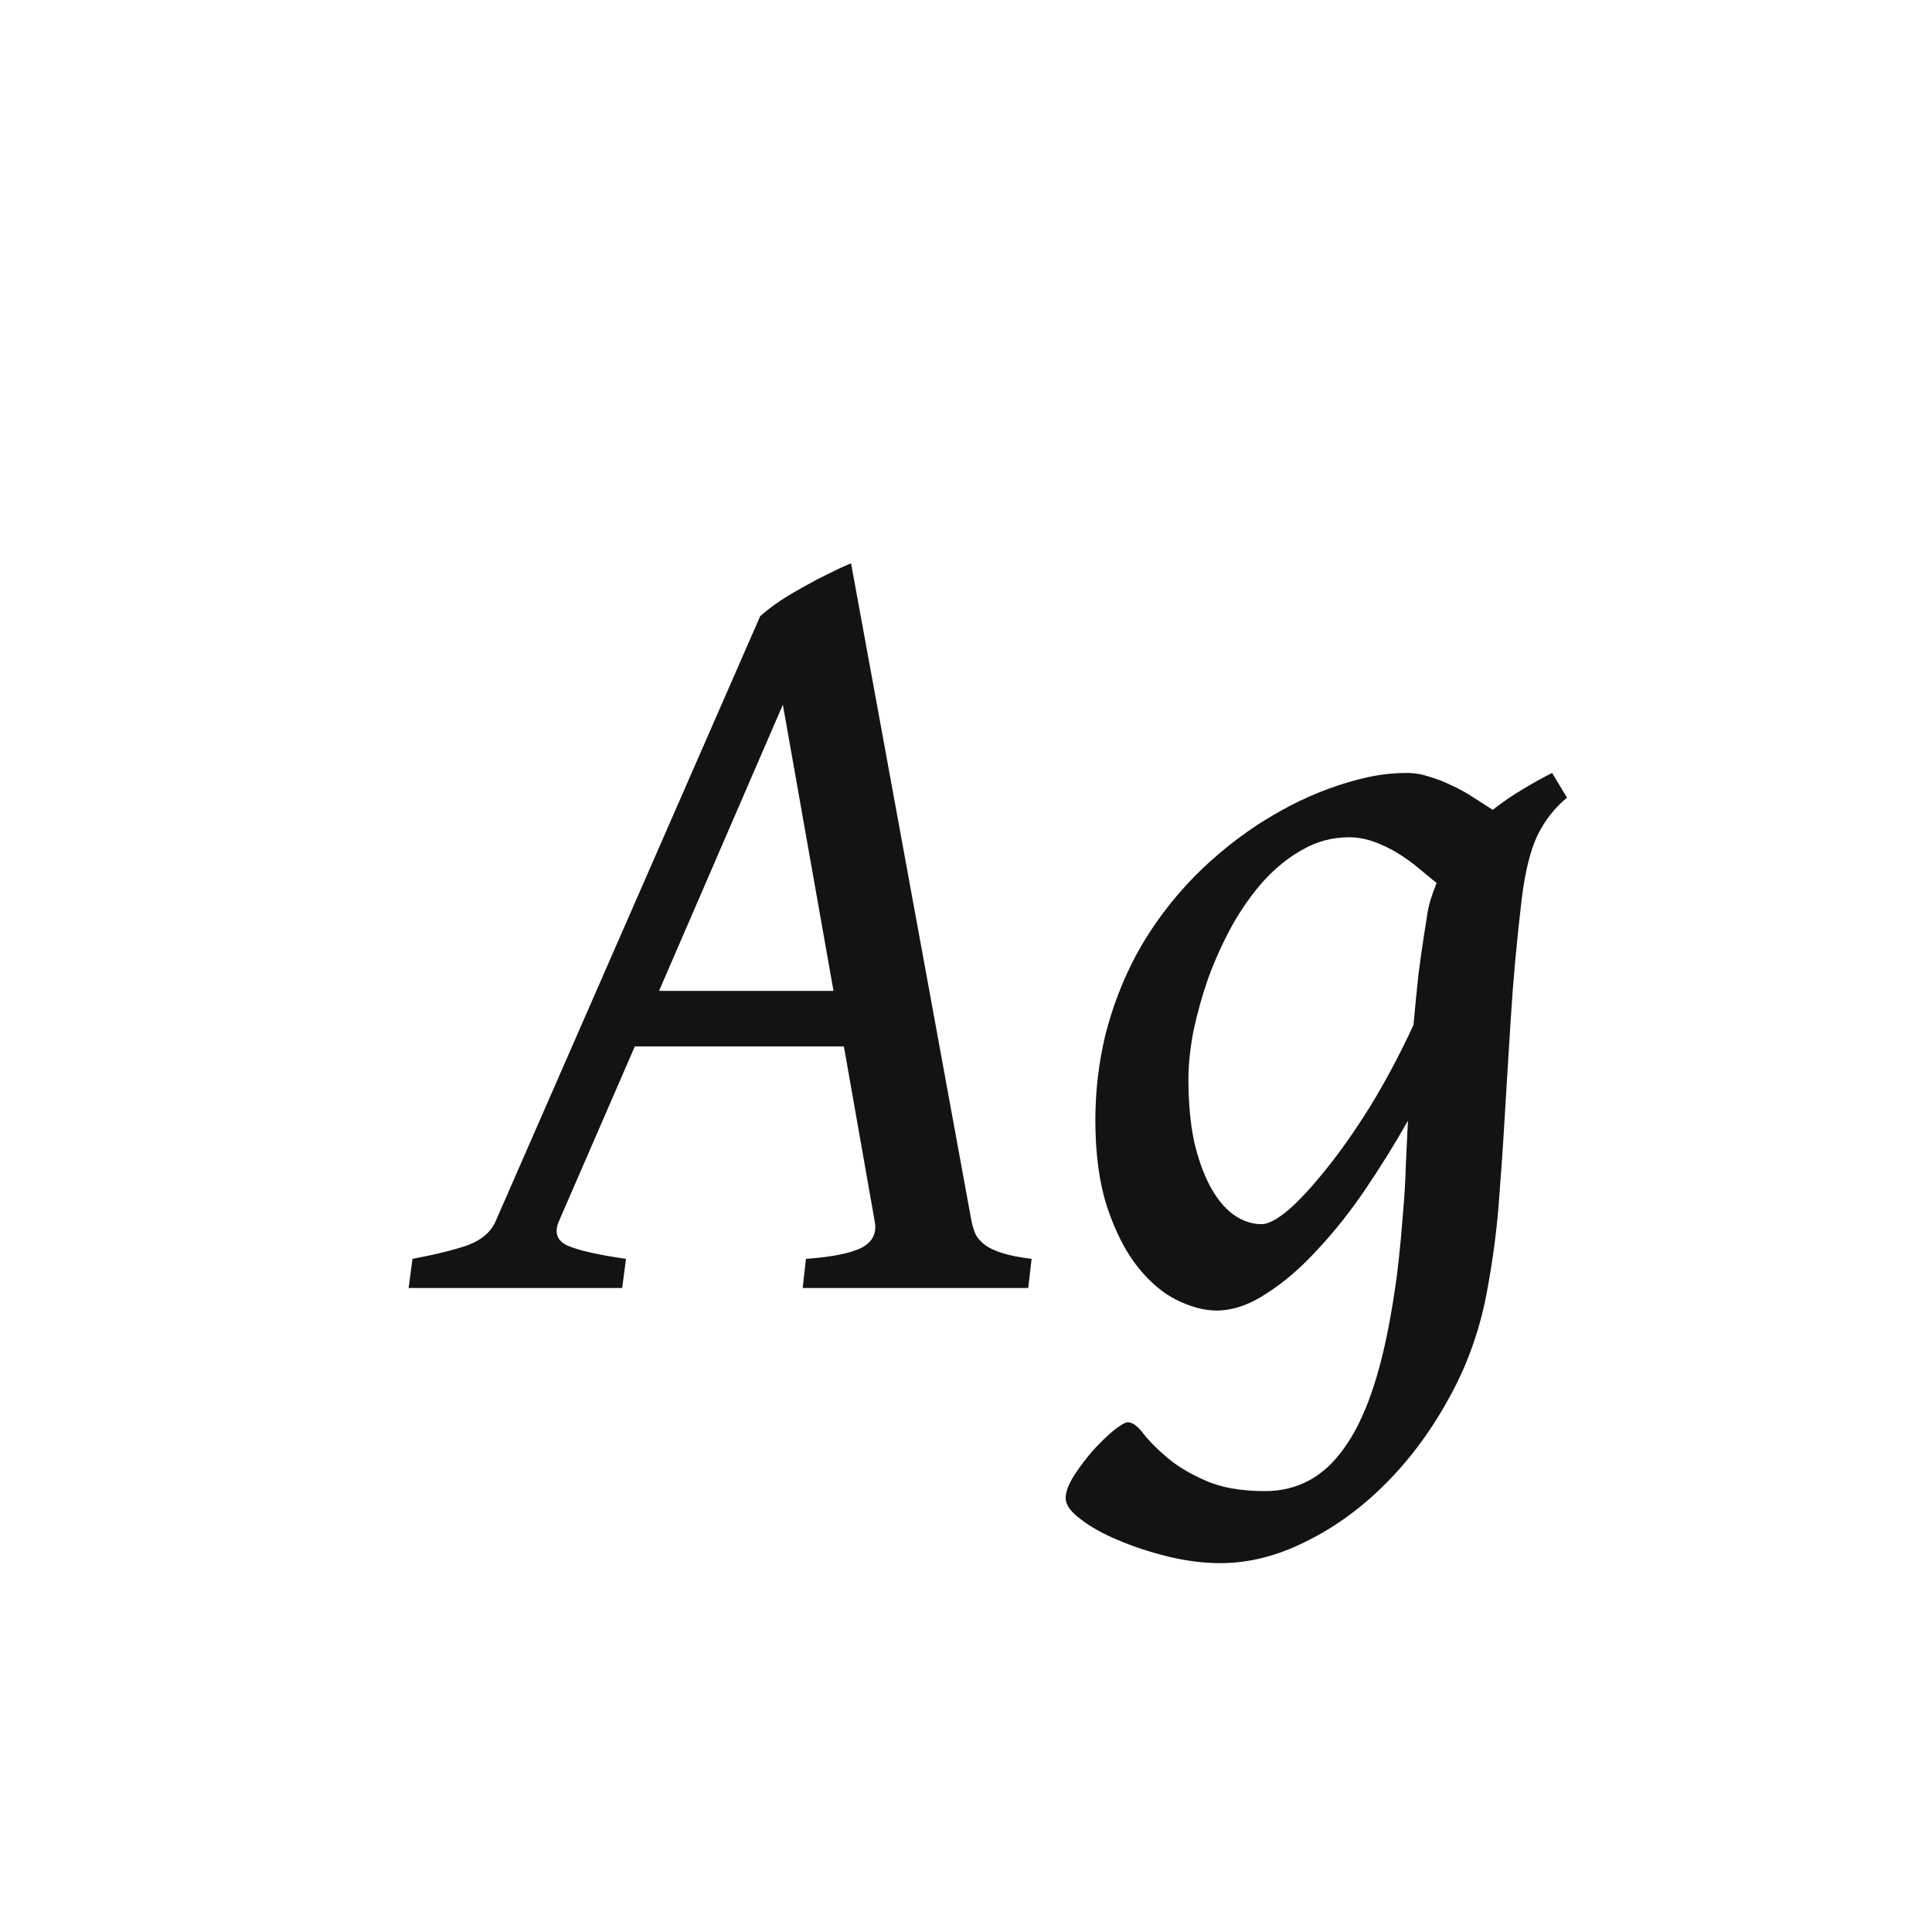 <svg width="24" height="24" viewBox="0 0 24 24" fill="none" xmlns="http://www.w3.org/2000/svg">
<path d="M7.886 12.999L6.942 15.173C6.883 15.314 6.92 15.414 7.052 15.474C7.188 15.533 7.43 15.588 7.776 15.638L7.729 16H5.076L5.124 15.638C5.416 15.583 5.646 15.526 5.814 15.467C5.983 15.403 6.097 15.305 6.156 15.173L9.444 7.653C9.522 7.585 9.608 7.519 9.704 7.455C9.804 7.391 9.905 7.332 10.005 7.277C10.11 7.218 10.21 7.166 10.306 7.12C10.406 7.07 10.495 7.029 10.572 6.997L12.069 15.173C12.083 15.237 12.101 15.294 12.124 15.344C12.151 15.389 12.192 15.433 12.247 15.474C12.302 15.51 12.372 15.542 12.459 15.569C12.55 15.597 12.669 15.62 12.815 15.638L12.773 16H9.971L10.012 15.638C10.335 15.615 10.565 15.569 10.702 15.501C10.839 15.428 10.894 15.319 10.866 15.173L10.483 12.999H7.886ZM10.354 12.309L9.725 8.754L8.187 12.309H10.354ZM15.672 15.207C15.754 15.207 15.866 15.148 16.007 15.029C16.148 14.906 16.305 14.735 16.479 14.517C16.656 14.298 16.838 14.038 17.025 13.737C17.212 13.432 17.39 13.097 17.559 12.732C17.577 12.532 17.597 12.325 17.62 12.11C17.648 11.892 17.682 11.657 17.723 11.406C17.732 11.329 17.748 11.254 17.77 11.181C17.793 11.108 17.818 11.037 17.846 10.969C17.773 10.909 17.695 10.846 17.613 10.777C17.531 10.709 17.445 10.648 17.354 10.593C17.262 10.538 17.167 10.492 17.066 10.456C16.966 10.42 16.864 10.401 16.759 10.401C16.554 10.401 16.362 10.451 16.185 10.552C16.011 10.648 15.85 10.777 15.699 10.941C15.553 11.105 15.421 11.292 15.303 11.502C15.189 11.712 15.091 11.928 15.009 12.151C14.931 12.375 14.87 12.596 14.824 12.815C14.783 13.033 14.763 13.231 14.763 13.409C14.763 13.692 14.786 13.945 14.831 14.168C14.881 14.387 14.947 14.574 15.029 14.729C15.111 14.883 15.207 15.002 15.316 15.084C15.43 15.166 15.549 15.207 15.672 15.207ZM19.466 9.909C19.311 10.037 19.188 10.194 19.097 10.381C19.01 10.568 18.946 10.825 18.905 11.153C18.841 11.696 18.796 12.188 18.769 12.63C18.741 13.067 18.716 13.477 18.693 13.86C18.671 14.243 18.645 14.608 18.618 14.954C18.591 15.296 18.545 15.642 18.481 15.993C18.399 16.467 18.247 16.912 18.023 17.326C17.8 17.741 17.536 18.103 17.23 18.413C16.925 18.723 16.592 18.967 16.232 19.145C15.872 19.327 15.515 19.418 15.159 19.418C14.954 19.418 14.738 19.391 14.51 19.336C14.287 19.281 14.079 19.213 13.888 19.131C13.701 19.053 13.546 18.967 13.423 18.871C13.3 18.78 13.238 18.693 13.238 18.611C13.238 18.534 13.273 18.44 13.341 18.331C13.409 18.226 13.487 18.124 13.573 18.023C13.664 17.923 13.751 17.839 13.833 17.77C13.92 17.702 13.979 17.668 14.011 17.668C14.065 17.668 14.127 17.711 14.195 17.798C14.264 17.889 14.359 17.987 14.482 18.092C14.605 18.201 14.765 18.299 14.961 18.386C15.157 18.477 15.408 18.523 15.713 18.523C16.119 18.523 16.447 18.345 16.697 17.989C16.953 17.638 17.146 17.085 17.278 16.328C17.319 16.096 17.351 15.875 17.374 15.665C17.397 15.455 17.415 15.255 17.429 15.063C17.447 14.867 17.458 14.676 17.463 14.489C17.472 14.302 17.481 14.113 17.49 13.922C17.331 14.204 17.155 14.487 16.964 14.77C16.773 15.052 16.572 15.305 16.362 15.528C16.157 15.752 15.948 15.932 15.733 16.068C15.519 16.21 15.312 16.28 15.111 16.28C14.961 16.28 14.797 16.237 14.619 16.15C14.446 16.064 14.284 15.927 14.134 15.74C13.983 15.549 13.858 15.305 13.758 15.009C13.658 14.708 13.607 14.343 13.607 13.915C13.607 13.555 13.648 13.204 13.73 12.862C13.817 12.516 13.942 12.188 14.106 11.878C14.275 11.563 14.485 11.27 14.735 10.996C14.991 10.718 15.287 10.467 15.624 10.244C15.752 10.162 15.888 10.082 16.034 10.005C16.185 9.927 16.34 9.859 16.499 9.8C16.659 9.741 16.82 9.693 16.984 9.656C17.148 9.62 17.312 9.602 17.477 9.602C17.572 9.602 17.666 9.618 17.757 9.649C17.852 9.677 17.946 9.713 18.037 9.759C18.128 9.8 18.215 9.848 18.297 9.902C18.384 9.957 18.465 10.009 18.543 10.06C18.666 9.964 18.789 9.88 18.912 9.807C19.04 9.729 19.163 9.661 19.281 9.602L19.466 9.909Z" fill="#131313"/>
</svg>
